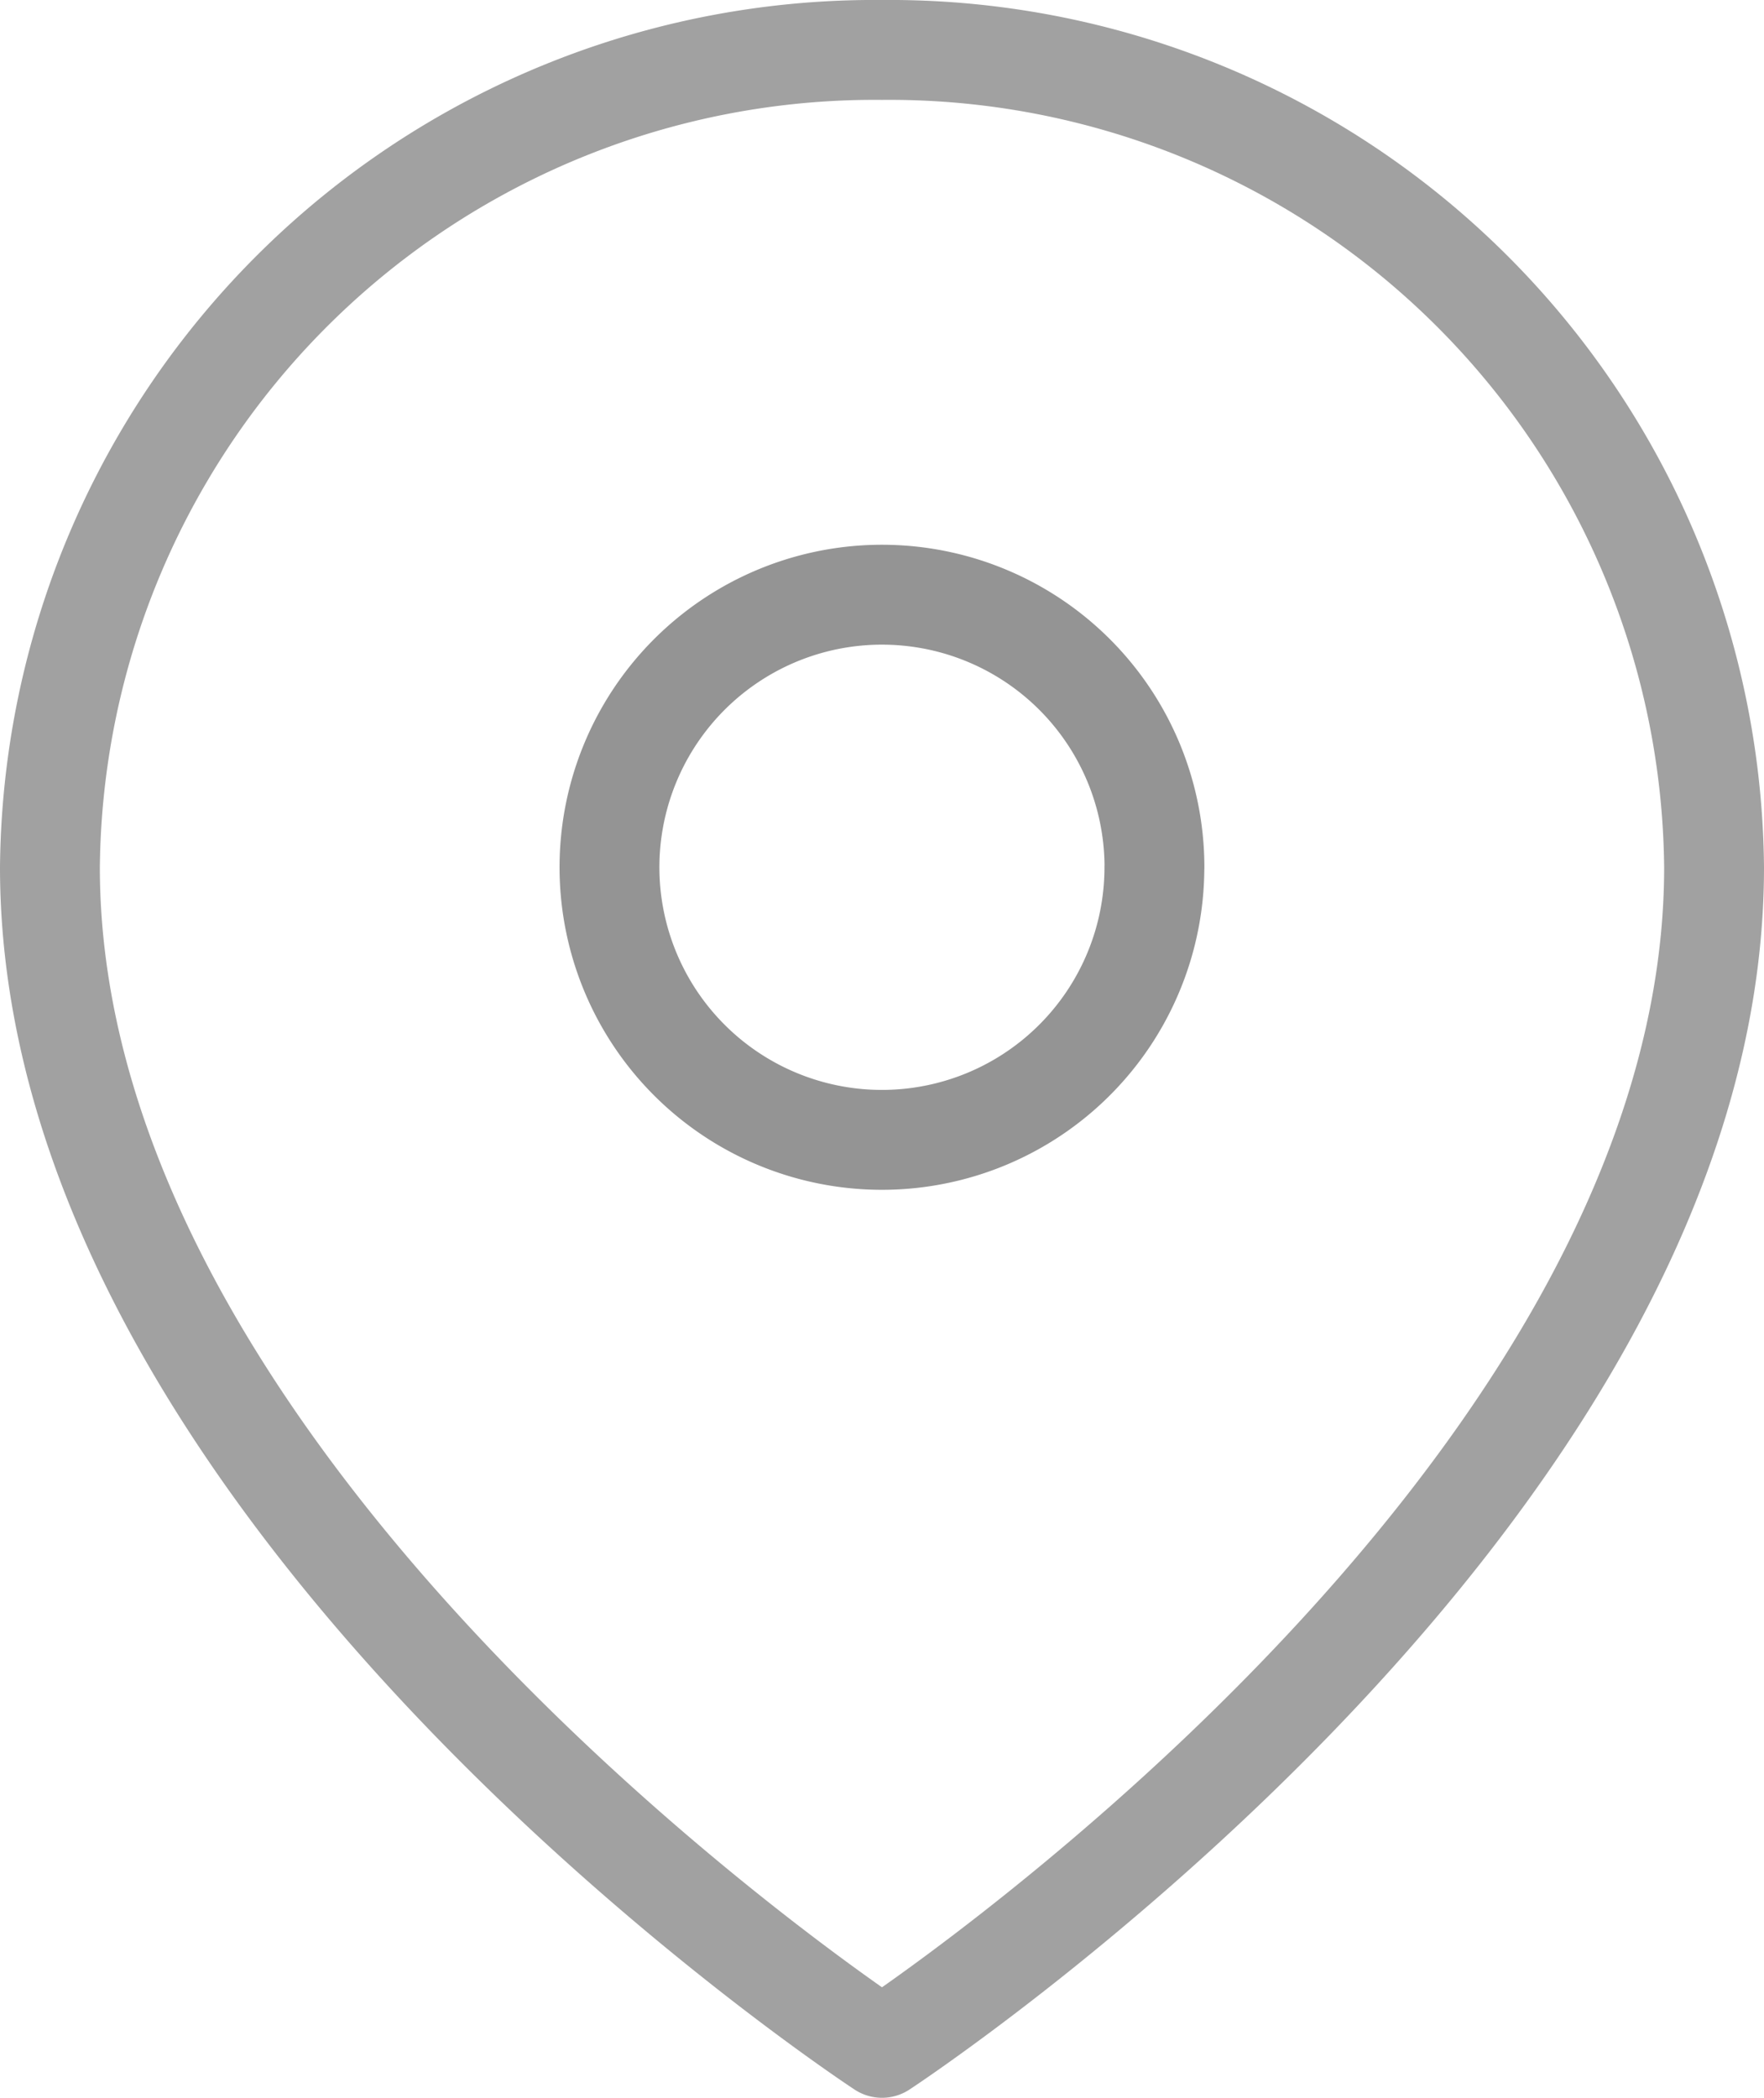 <svg xmlns="http://www.w3.org/2000/svg" width="26.5" height="31.5" viewBox="0 0 26.5 31.5">
  <g id="Pin_Icon" data-name="Pin Icon" transform="translate(0.75 0.75)">
    <path id="Pin" d="M29.5,13.773C29.5,23.318,17,31.5,17,31.5S4.5,23.318,4.5,13.773A12.388,12.388,0,0,1,17,1.5,12.388,12.388,0,0,1,29.5,13.773Z" transform="translate(-4.5 -1.5)" fill="none" stroke="#a1a1a1" stroke-linecap="round" stroke-linejoin="round" stroke-width="1.5"/>
    <path id="Hole" d="M21.685,14.593A4.093,4.093,0,1,1,17.593,10.5a4.093,4.093,0,0,1,4.093,4.093Z" transform="translate(-5.093 -2.32)" fill="none" stroke="#949494" stroke-linecap="round" stroke-linejoin="round" stroke-width="1.5"/>
  </g>
</svg>
